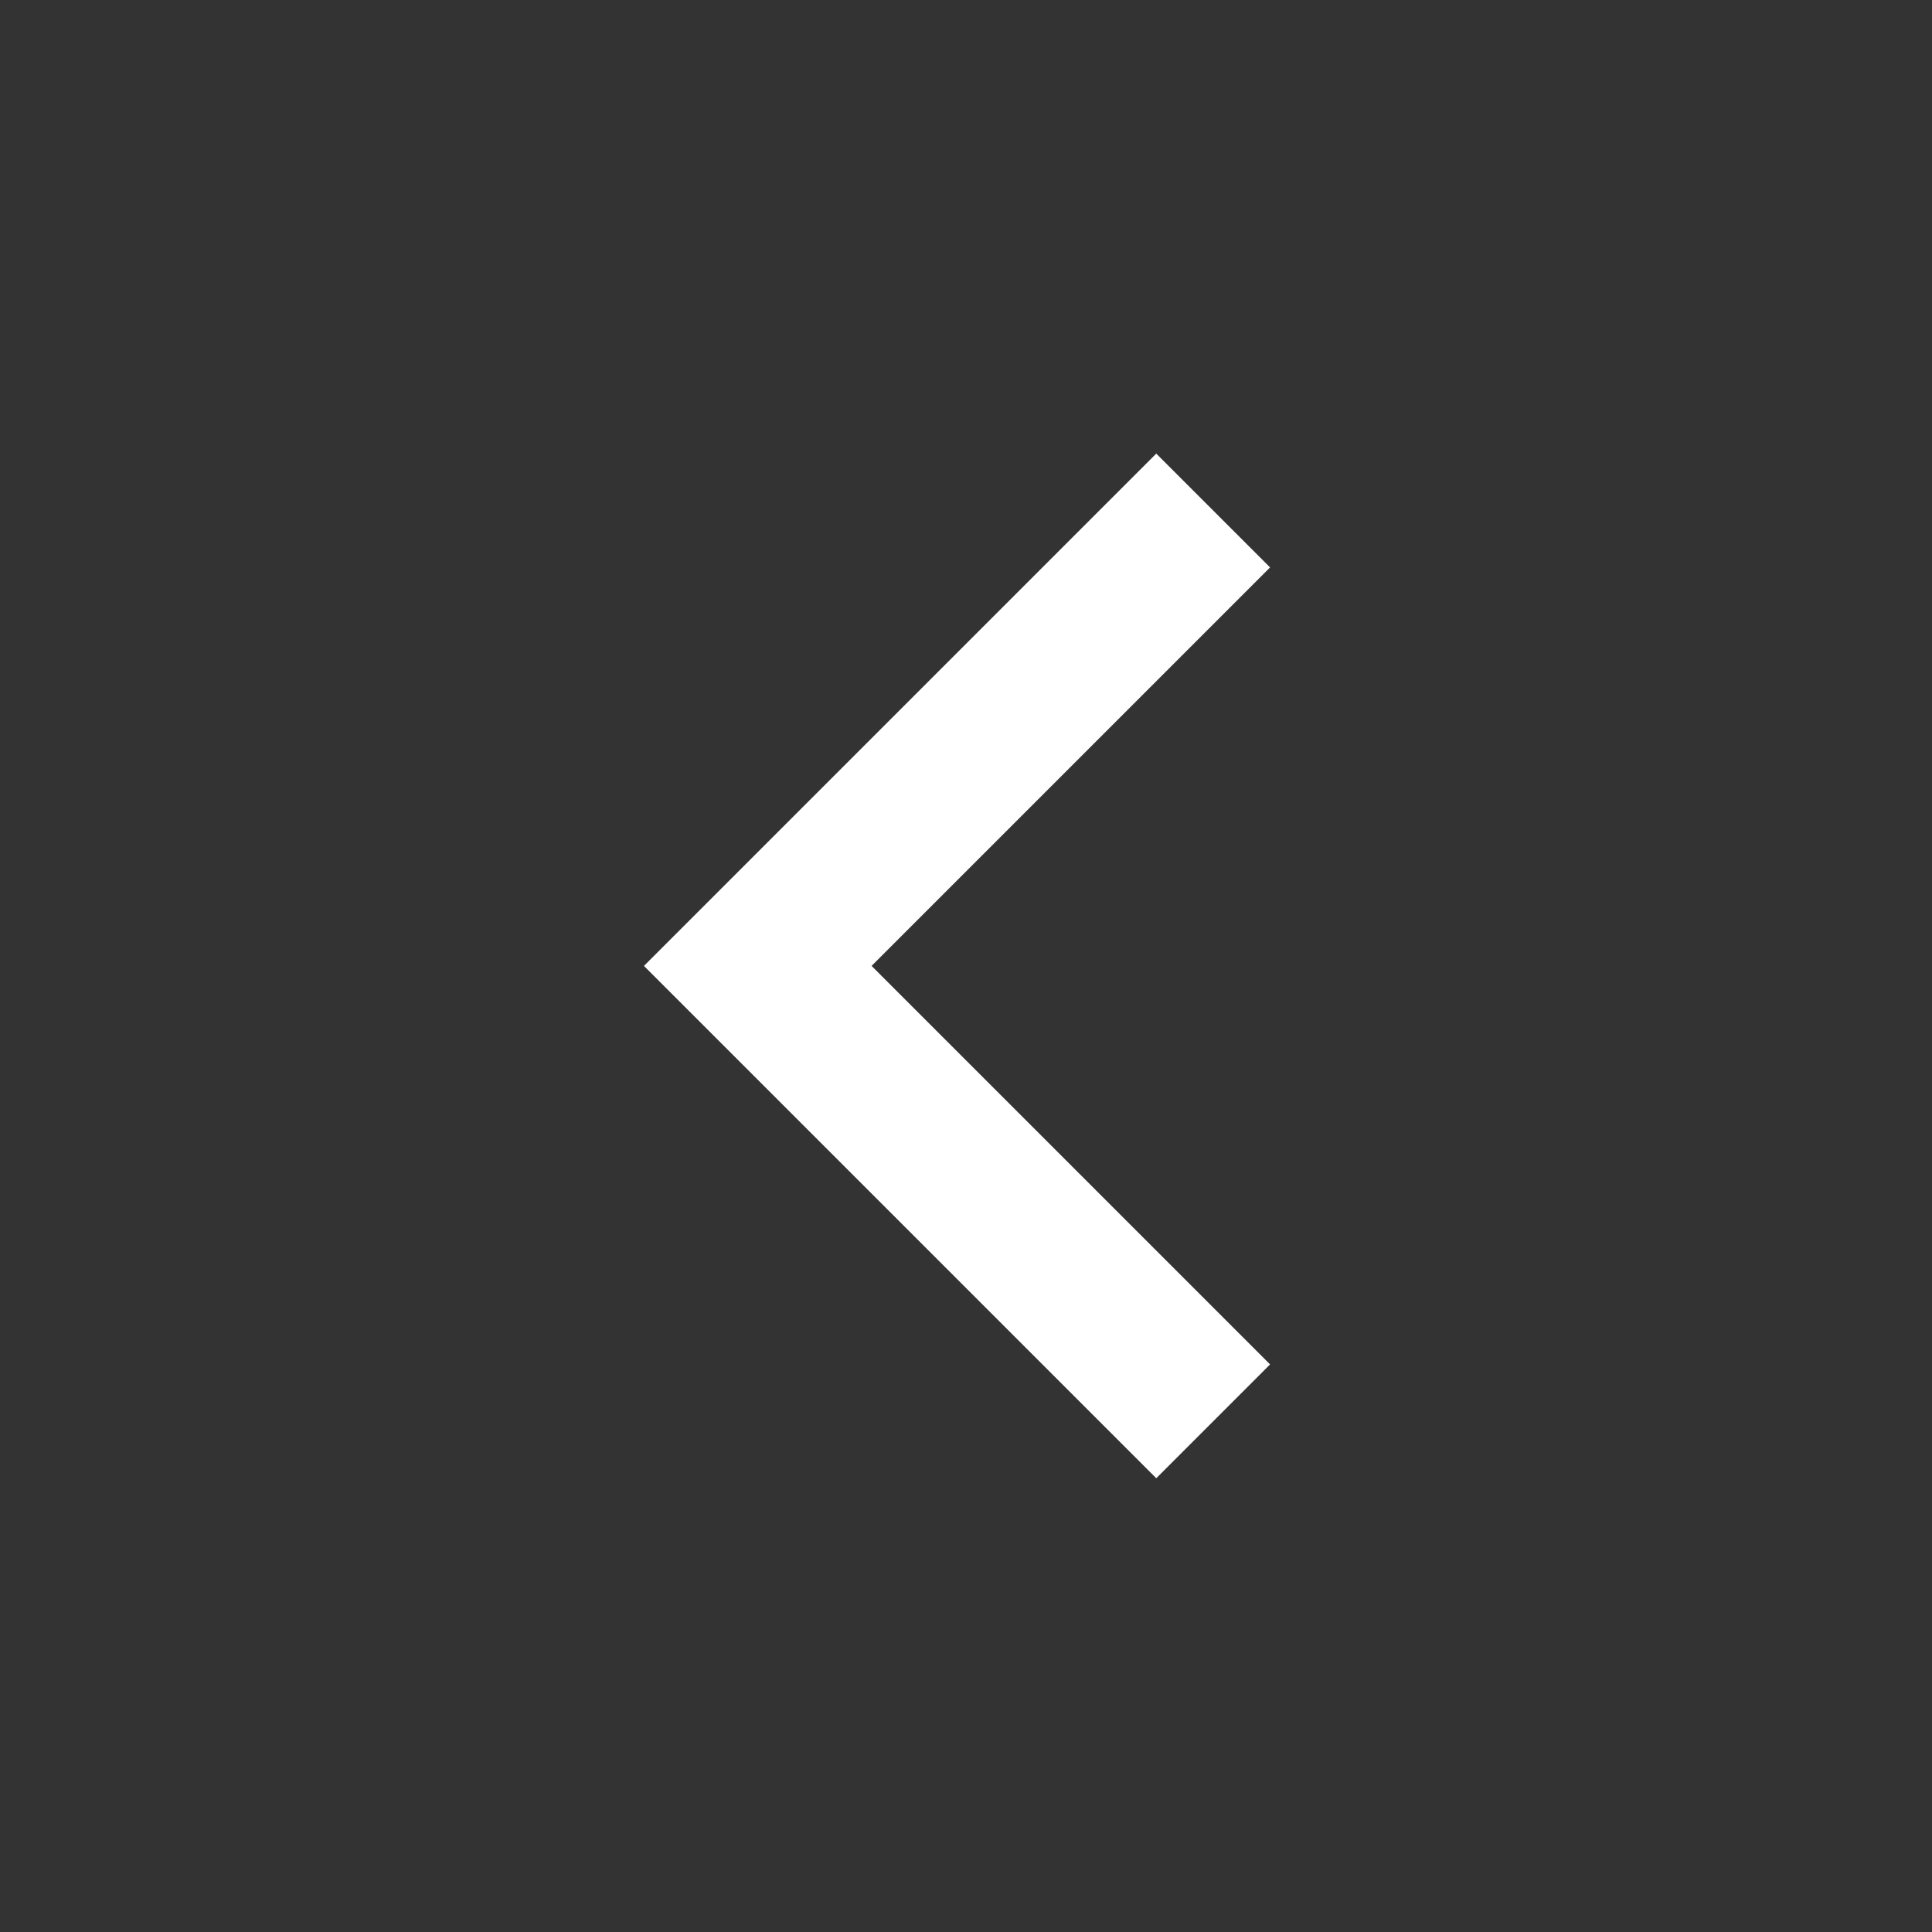 <svg width="23" height="23" viewBox="0 0 23 23" fill="none" xmlns="http://www.w3.org/2000/svg">
<rect x="0" y="0" width="23" height="23" fill="#333333" stroke="none"/>
<path d="M10.376 11.499L15.12 16.243L13.765 17.598L7.666 11.499L13.765 5.4L15.12 6.755L10.376 11.499Z" fill="white"/>
</svg>
